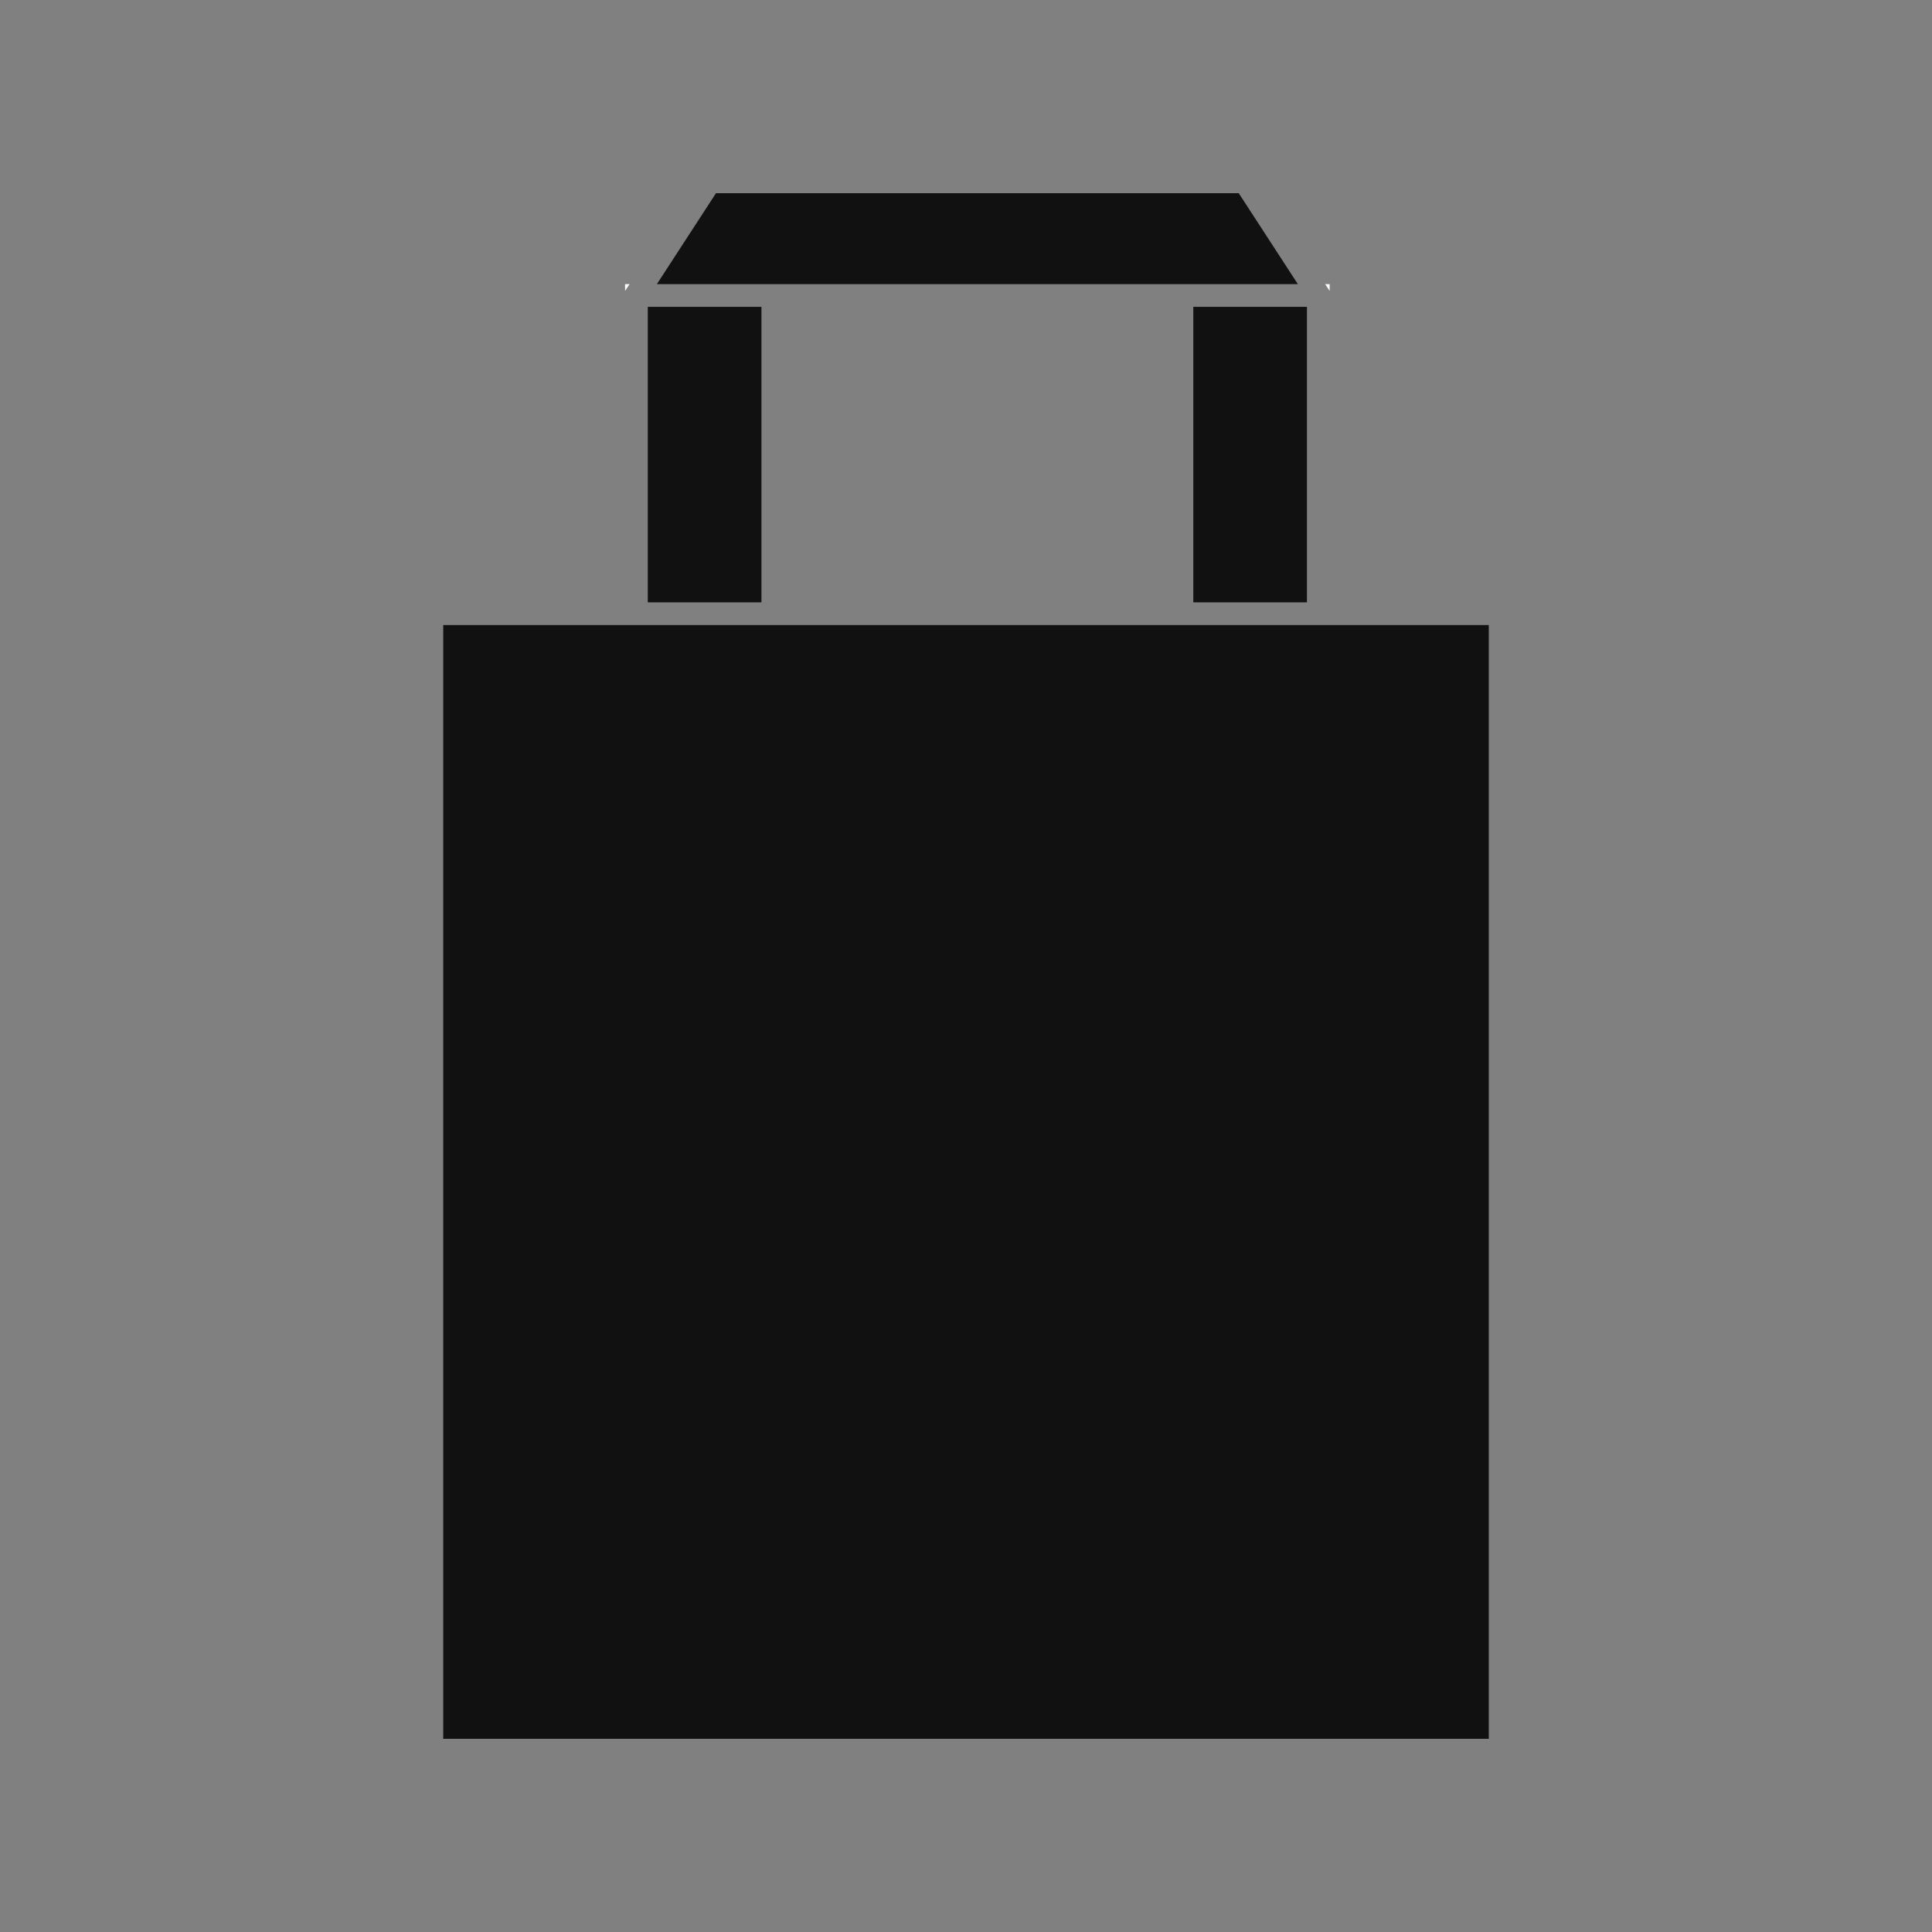 <?xml version="1.0" encoding="UTF-8"?>
<svg id="_Слой_1" data-name="Слой 1" xmlns="http://www.w3.org/2000/svg" version="1.1" viewBox="0 0 85 85">
  <rect x="0" y="0" width="85" height="85" fill="#808080" stroke="none"/>
  <defs>
    <style>
      .cls-1 {
        fill: #111;
      }

      .cls-1, .cls-2 {
        stroke-width: 0px;
      }

      .cls-2 {
        fill: #fff;
      }
    </style>
  </defs>
  <rect class="cls-1" x="19.5" y="27.5" width="46" height="49"/>
  <g>
    <rect class="cls-1" x="28.5" y="13.5" width="5" height="13"/>
    <path class="cls-2" d="M27.5,12.5v.3l.2-.3h-.2Z"/>
  </g>
  <polygon class="cls-1" points="57.1 12.5 28.9 12.5 31.5 8.5 54.5 8.5 57.1 12.5"/>
  <g>
    <rect class="cls-1" x="52.5" y="13.5" width="5" height="13"/>
    <path class="cls-2" d="M58.3,12.5l.2.3v-.3h-.2Z"/>
  </g>
</svg>
